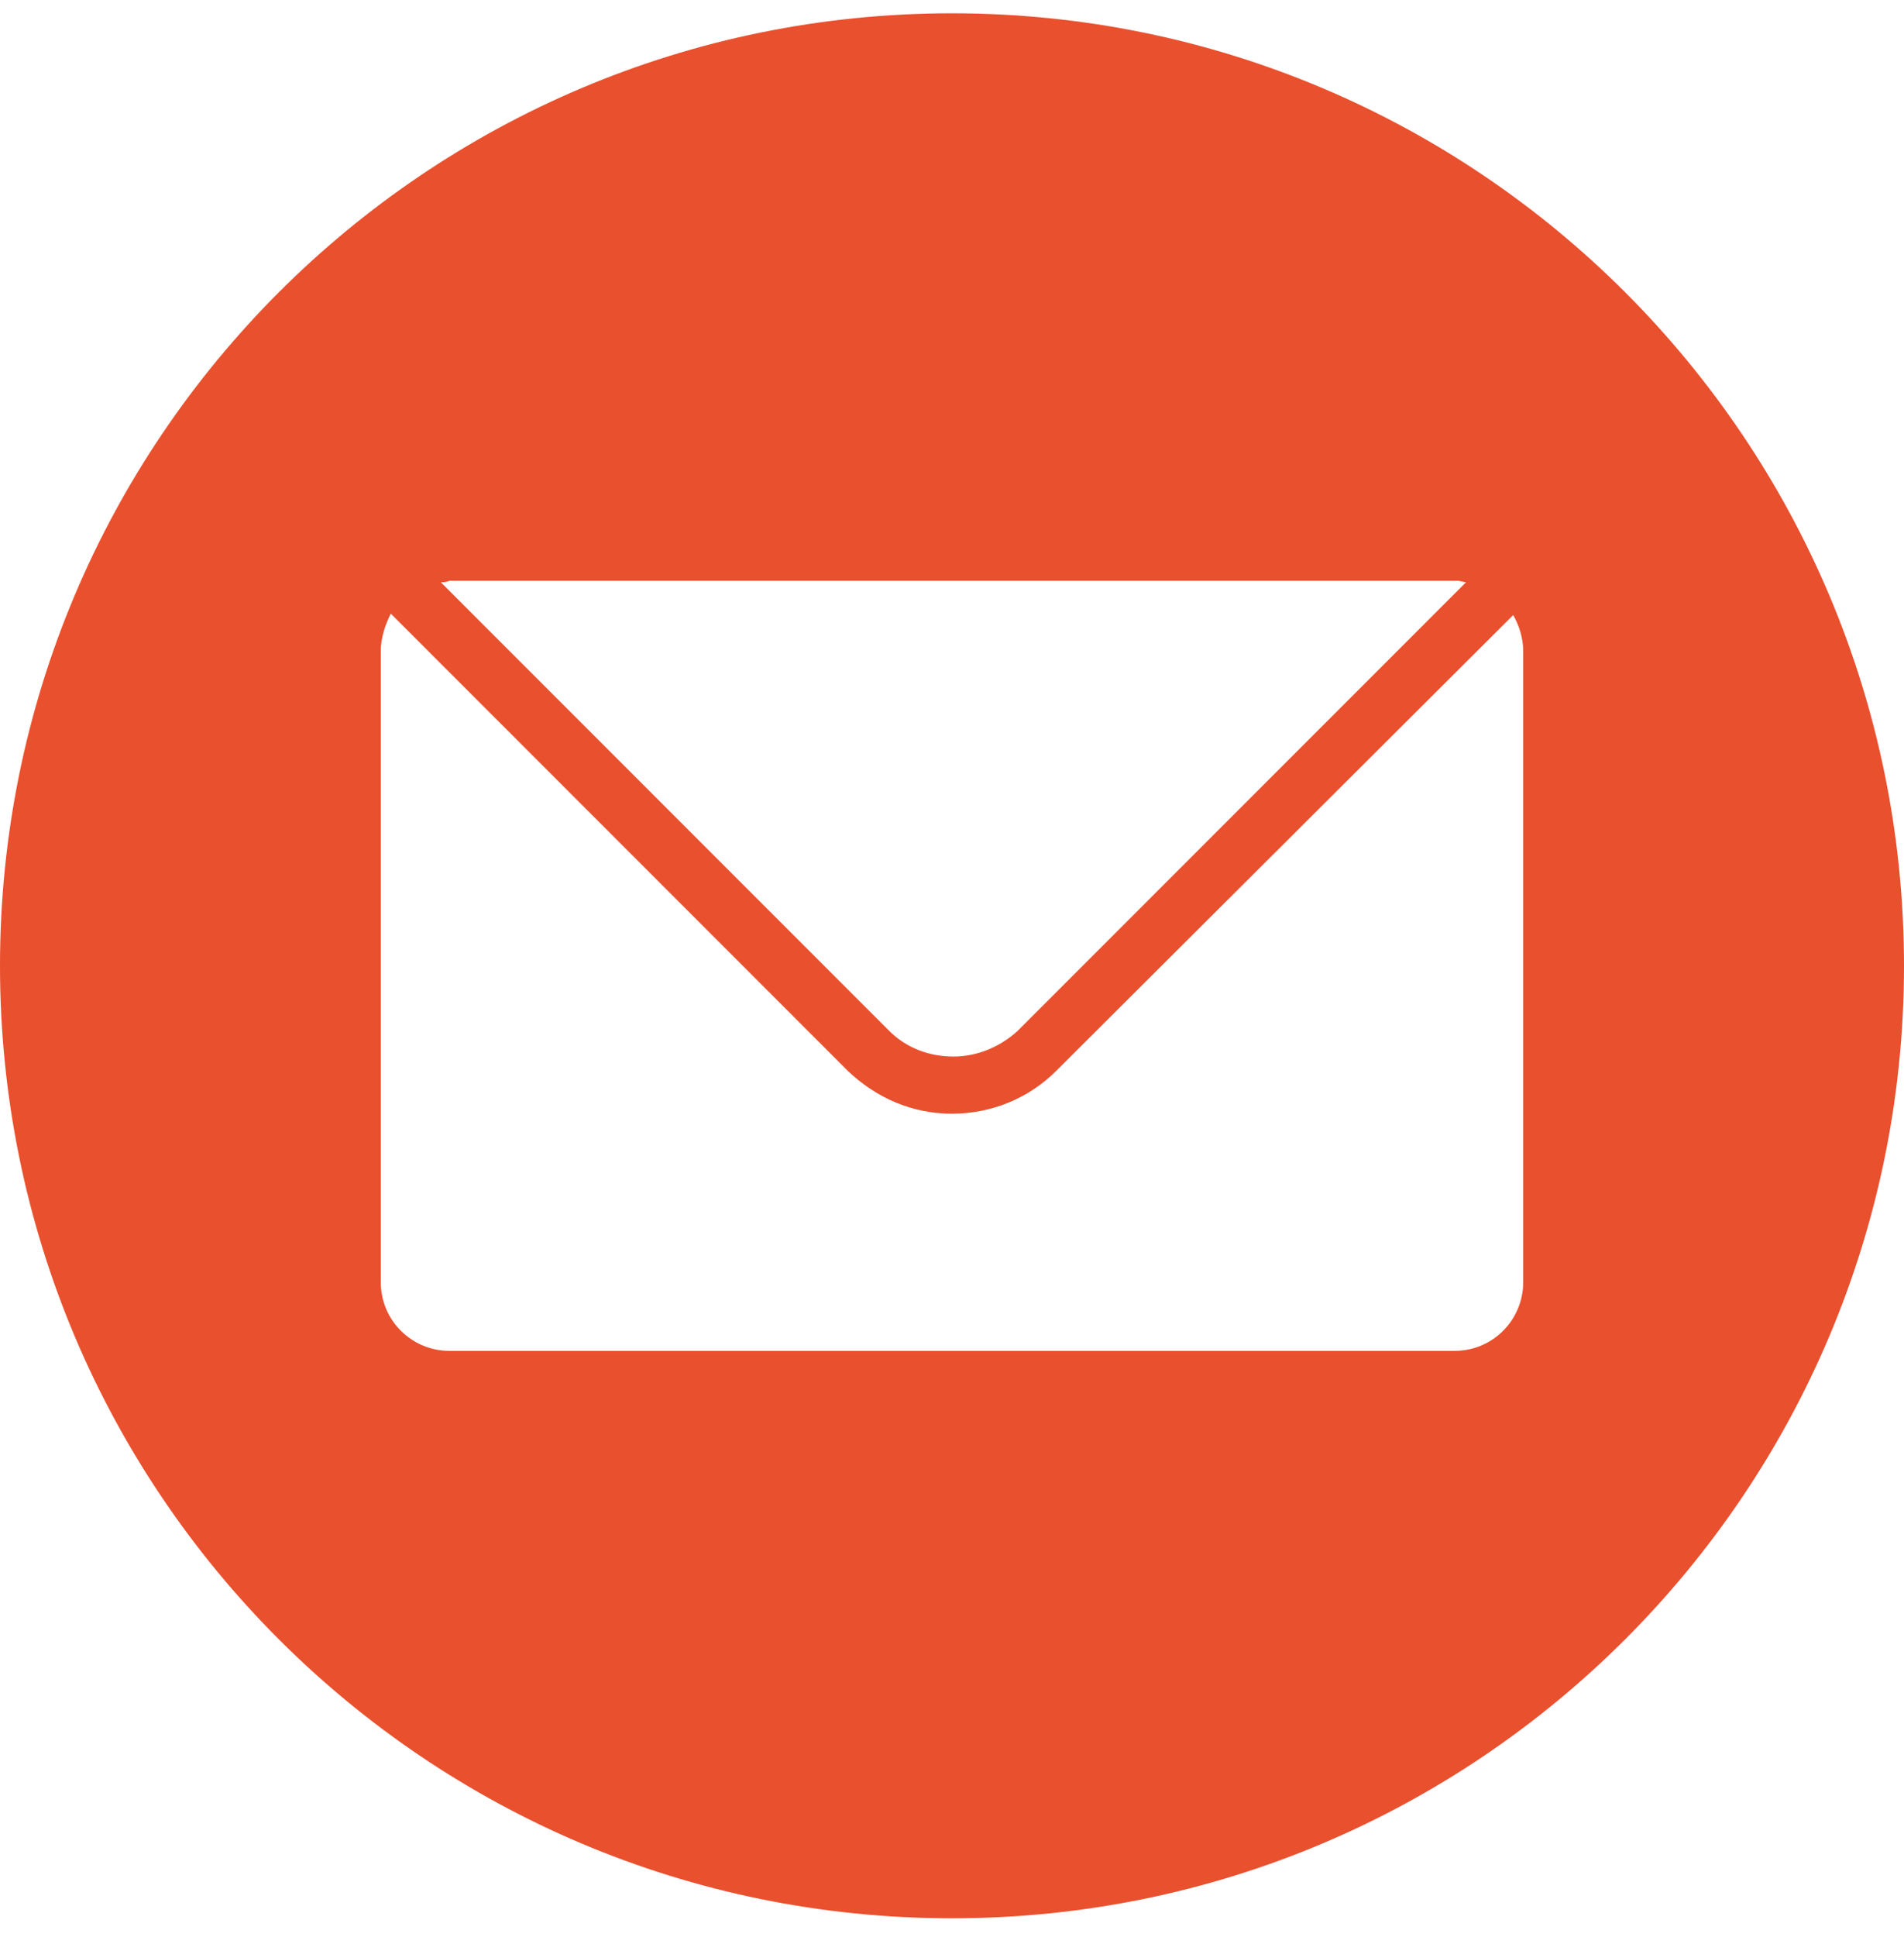 <svg width="60" height="61" viewBox="0 0 60 61" fill="none" xmlns="http://www.w3.org/2000/svg">
<path id="Exclude" fill-rule="evenodd" clip-rule="evenodd" d="M60 30.419C60 46.988 46.569 60.419 30 60.419C13.431 60.419 0 46.988 0 30.419C0 13.851 13.431 0.419 30 0.419C46.569 0.419 60 13.851 60 30.419ZM13.89 18.337L28.02 32.467C28.56 33.007 29.28 33.277 30.045 33.277C30.81 33.277 31.53 32.962 32.07 32.467L46.2 18.337C46.155 18.337 46.11 18.325 46.065 18.314C46.02 18.303 45.975 18.292 45.93 18.292H14.16C14.07 18.337 13.98 18.337 13.89 18.337ZM30 35.077C31.26 35.077 32.43 34.582 33.285 33.727L47.685 19.372C47.865 19.687 48 20.092 48 20.497V40.387C48 41.557 47.055 42.547 45.84 42.547H14.16C12.99 42.547 12 41.602 12 40.387V20.497C12 20.092 12.135 19.687 12.315 19.327L26.715 33.727C27.615 34.582 28.74 35.077 30 35.077Z" fill="#E9502E"/>
</svg>
